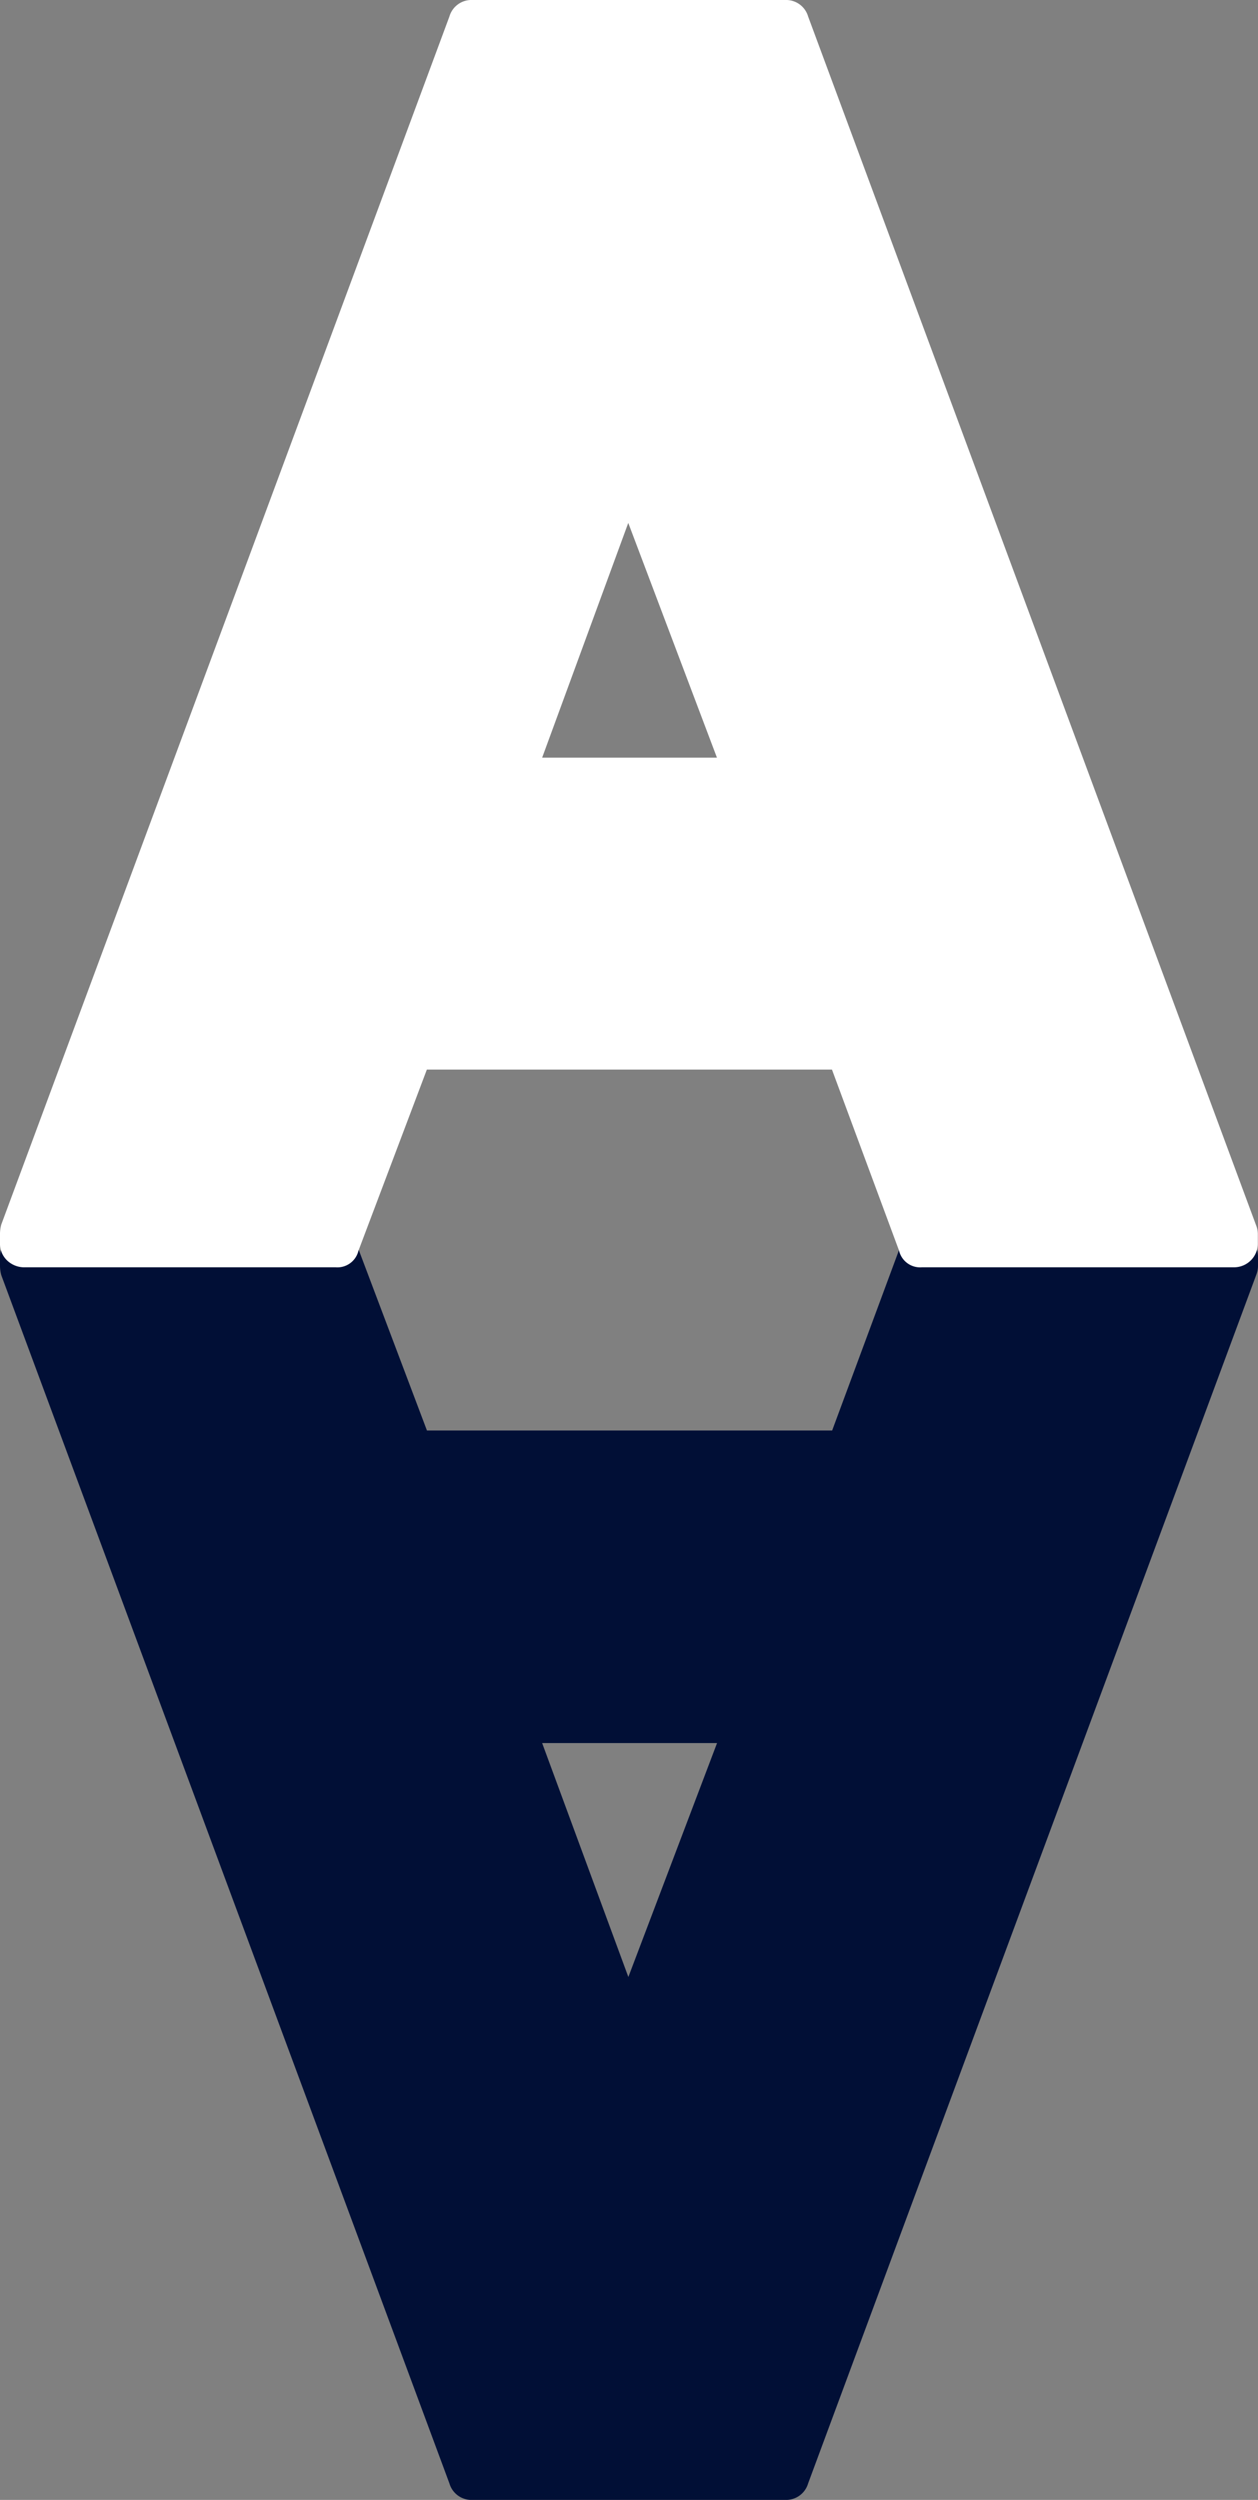 <svg xmlns="http://www.w3.org/2000/svg" viewBox="0 0 137.16 272.5"><rect x="0" y="0" width="137.16" height="272.5" fill="#808080" stroke="none"/><defs><style>.cls-1{fill:#010f36;}.cls-2{fill:#fff;}</style></defs><title>Asset 1</title><g id="Layer_2" data-name="Layer 2"><g id="Layer_1-2" data-name="Layer 1"><g id="Layer_2-2" data-name="Layer 2"><g id="Layer_1-2-2" data-name="Layer 1-2"><path class="cls-1" d="M51.51,272.5A2.5,2.5,0,0,1,49,270.7L.14,139A4,4,0,0,1,0,138v-1a2.53,2.53,0,0,1,.76-1.86,2.71,2.71,0,0,1,2-.76H36.6a2.36,2.36,0,0,1,2.49,1.8l7.46,19.75H90.73l7.32-19.75a2.36,2.36,0,0,1,2.49-1.8h34a2.59,2.59,0,0,1,2.62,2.56s0,0,0,.06v1a2.64,2.64,0,0,1-.14.83L88.11,270.7a2.5,2.5,0,0,1-2.49,1.8Zm17-57L78.18,190H59.11Z"/><path class="cls-2" d="M85.62,0a2.5,2.5,0,0,1,2.49,1.8L137,133.69a2.64,2.64,0,0,1,.14.83v1a2.59,2.59,0,0,1-2.56,2.62H100.52a2.36,2.36,0,0,1-2.49-1.8l-7.32-19.75H46.54l-7.46,19.75a2.36,2.36,0,0,1-2.49,1.8H2.76a2.71,2.71,0,0,1-2-.76,2.53,2.53,0,0,1-.76-1.9v-1a4,4,0,0,1,.14-1L49,1.8A2.5,2.5,0,0,1,51.51,0ZM59.11,82.59H78.17L68.5,57Z"/></g></g></g></g></svg>